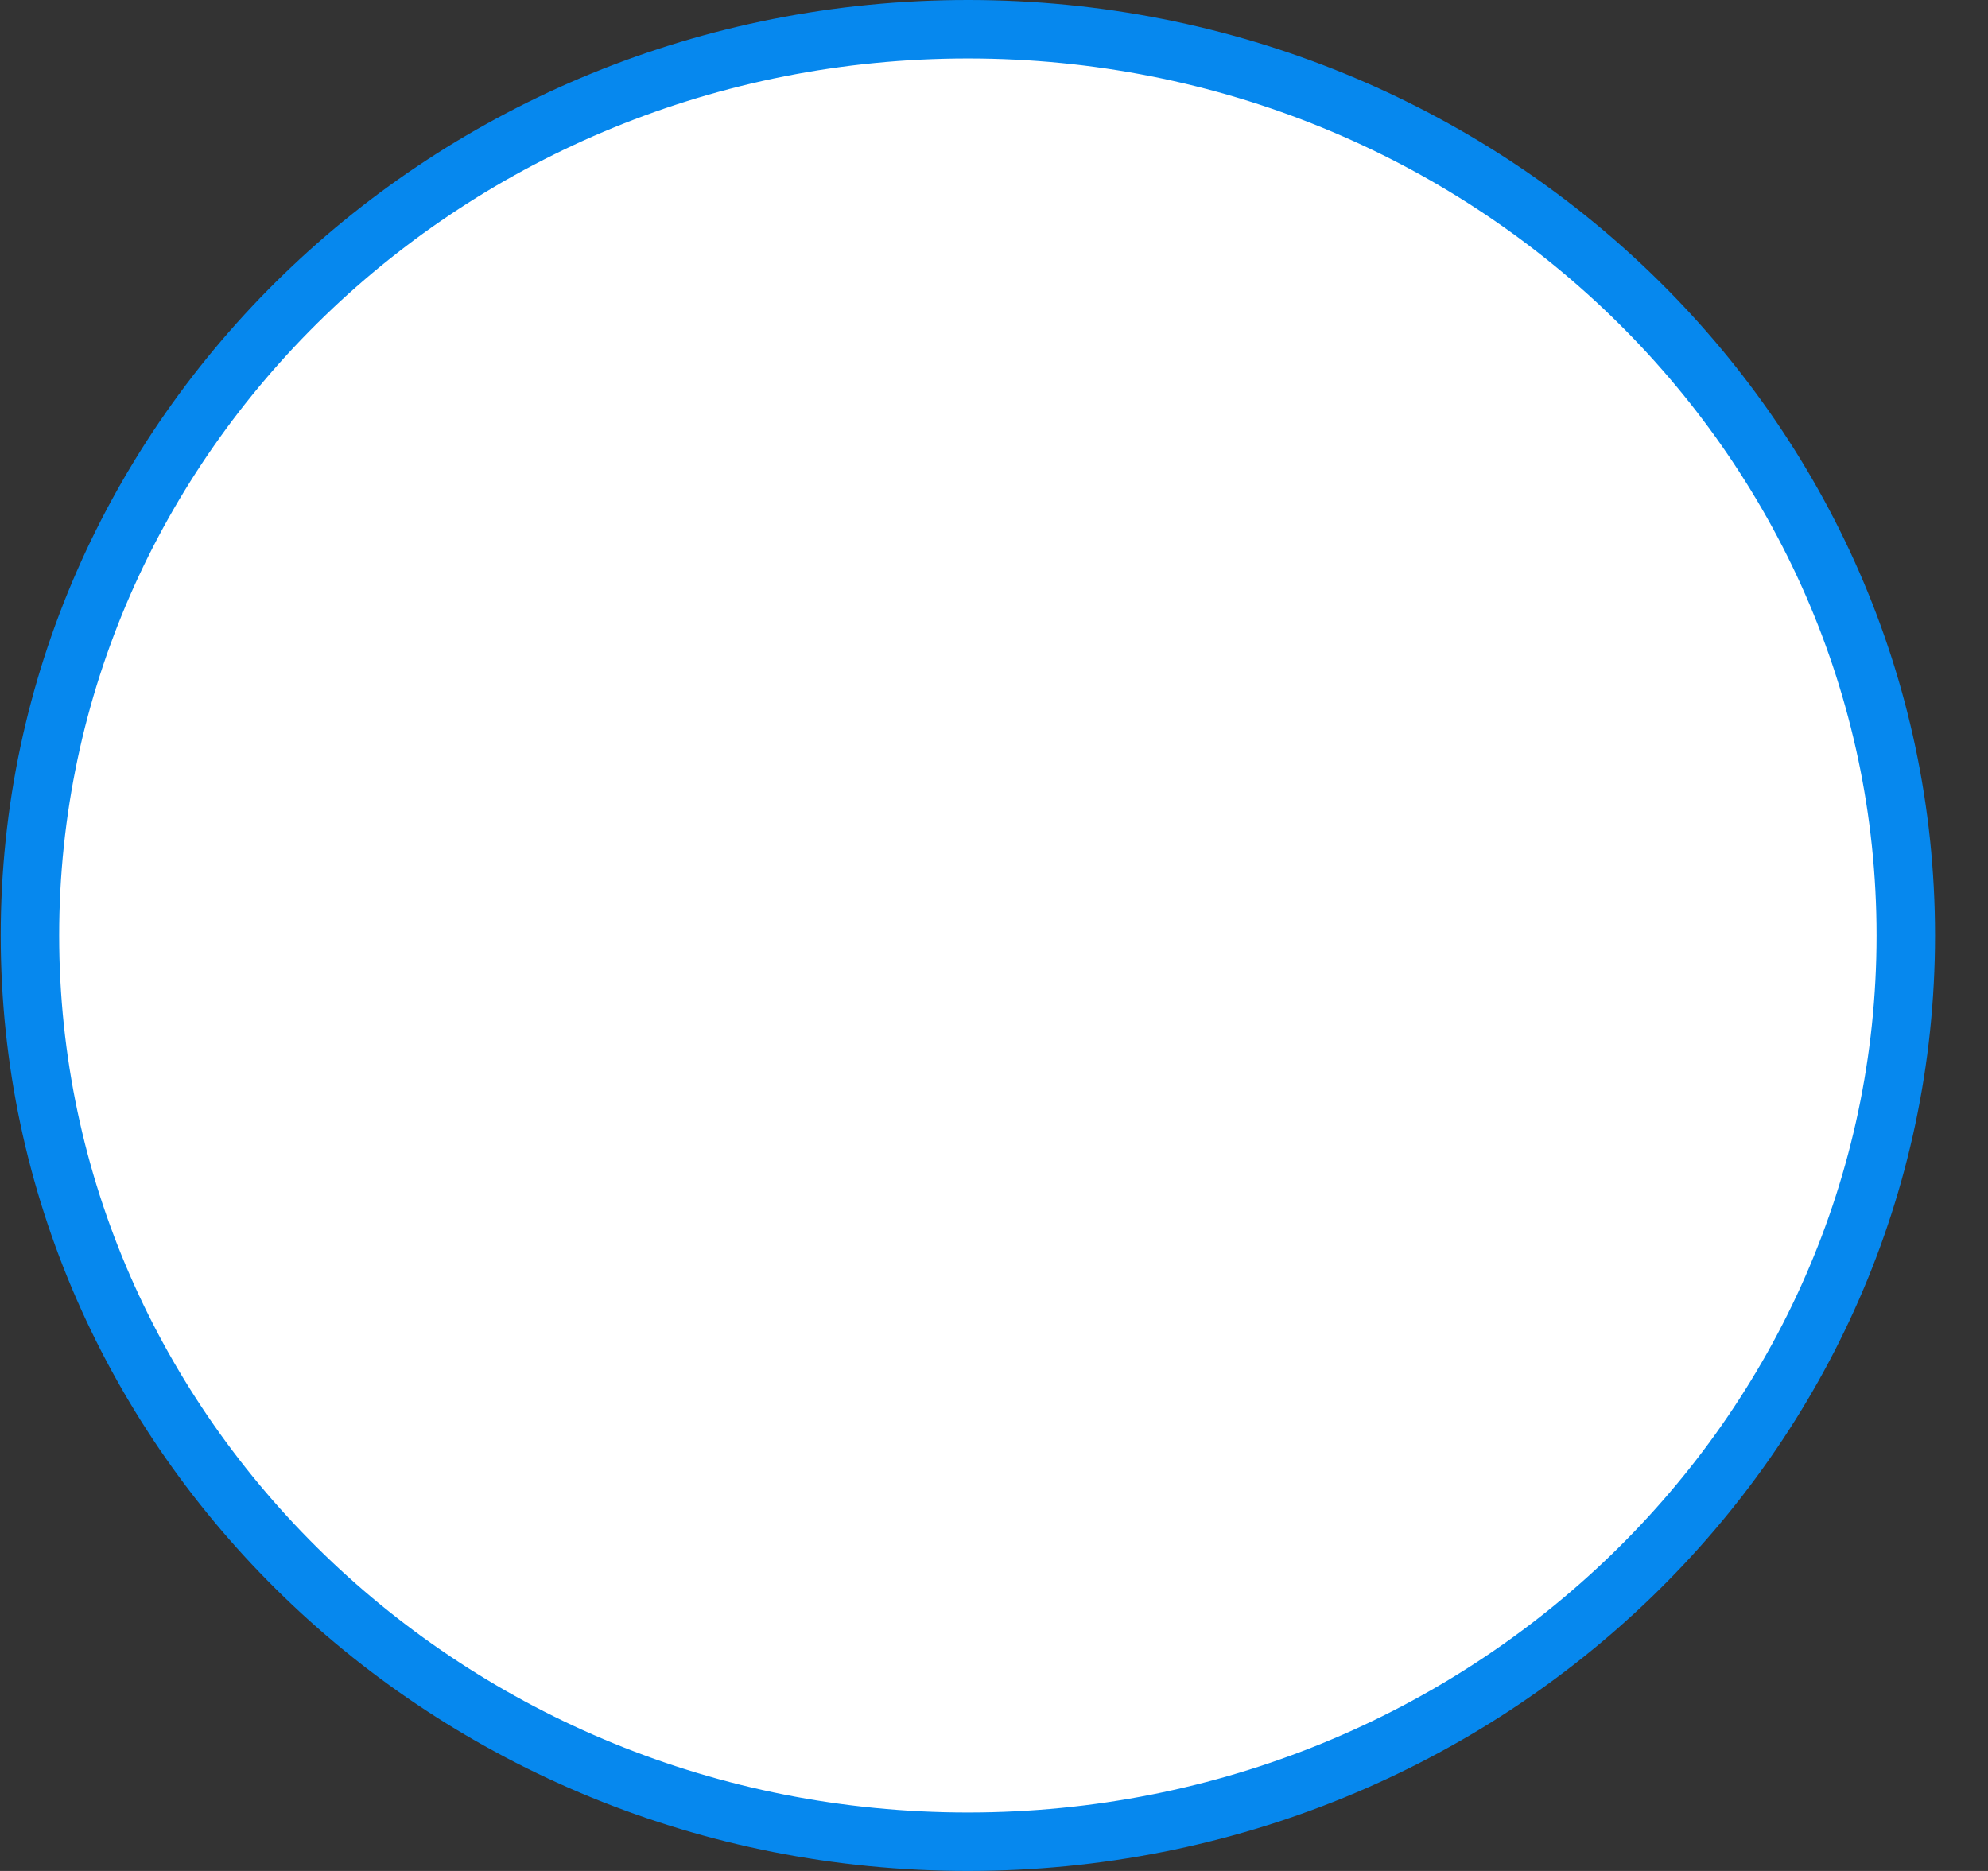 <svg width="17" height="16" viewBox="0 0 17 16" fill="none" xmlns="http://www.w3.org/2000/svg">
<rect x="0" y="0" width="17" height="16" fill="#333333" stroke="none"/>
<path d="M16.297 8C16.297 12.272 12.714 15.75 8.277 15.75C3.839 15.75 0.256 12.272 0.256 8C0.256 3.728 3.839 0.25 8.277 0.25C12.714 0.25 16.297 3.728 16.297 8Z" fill="white" stroke="#0688EE" stroke-width="0.5"/>
</svg>
